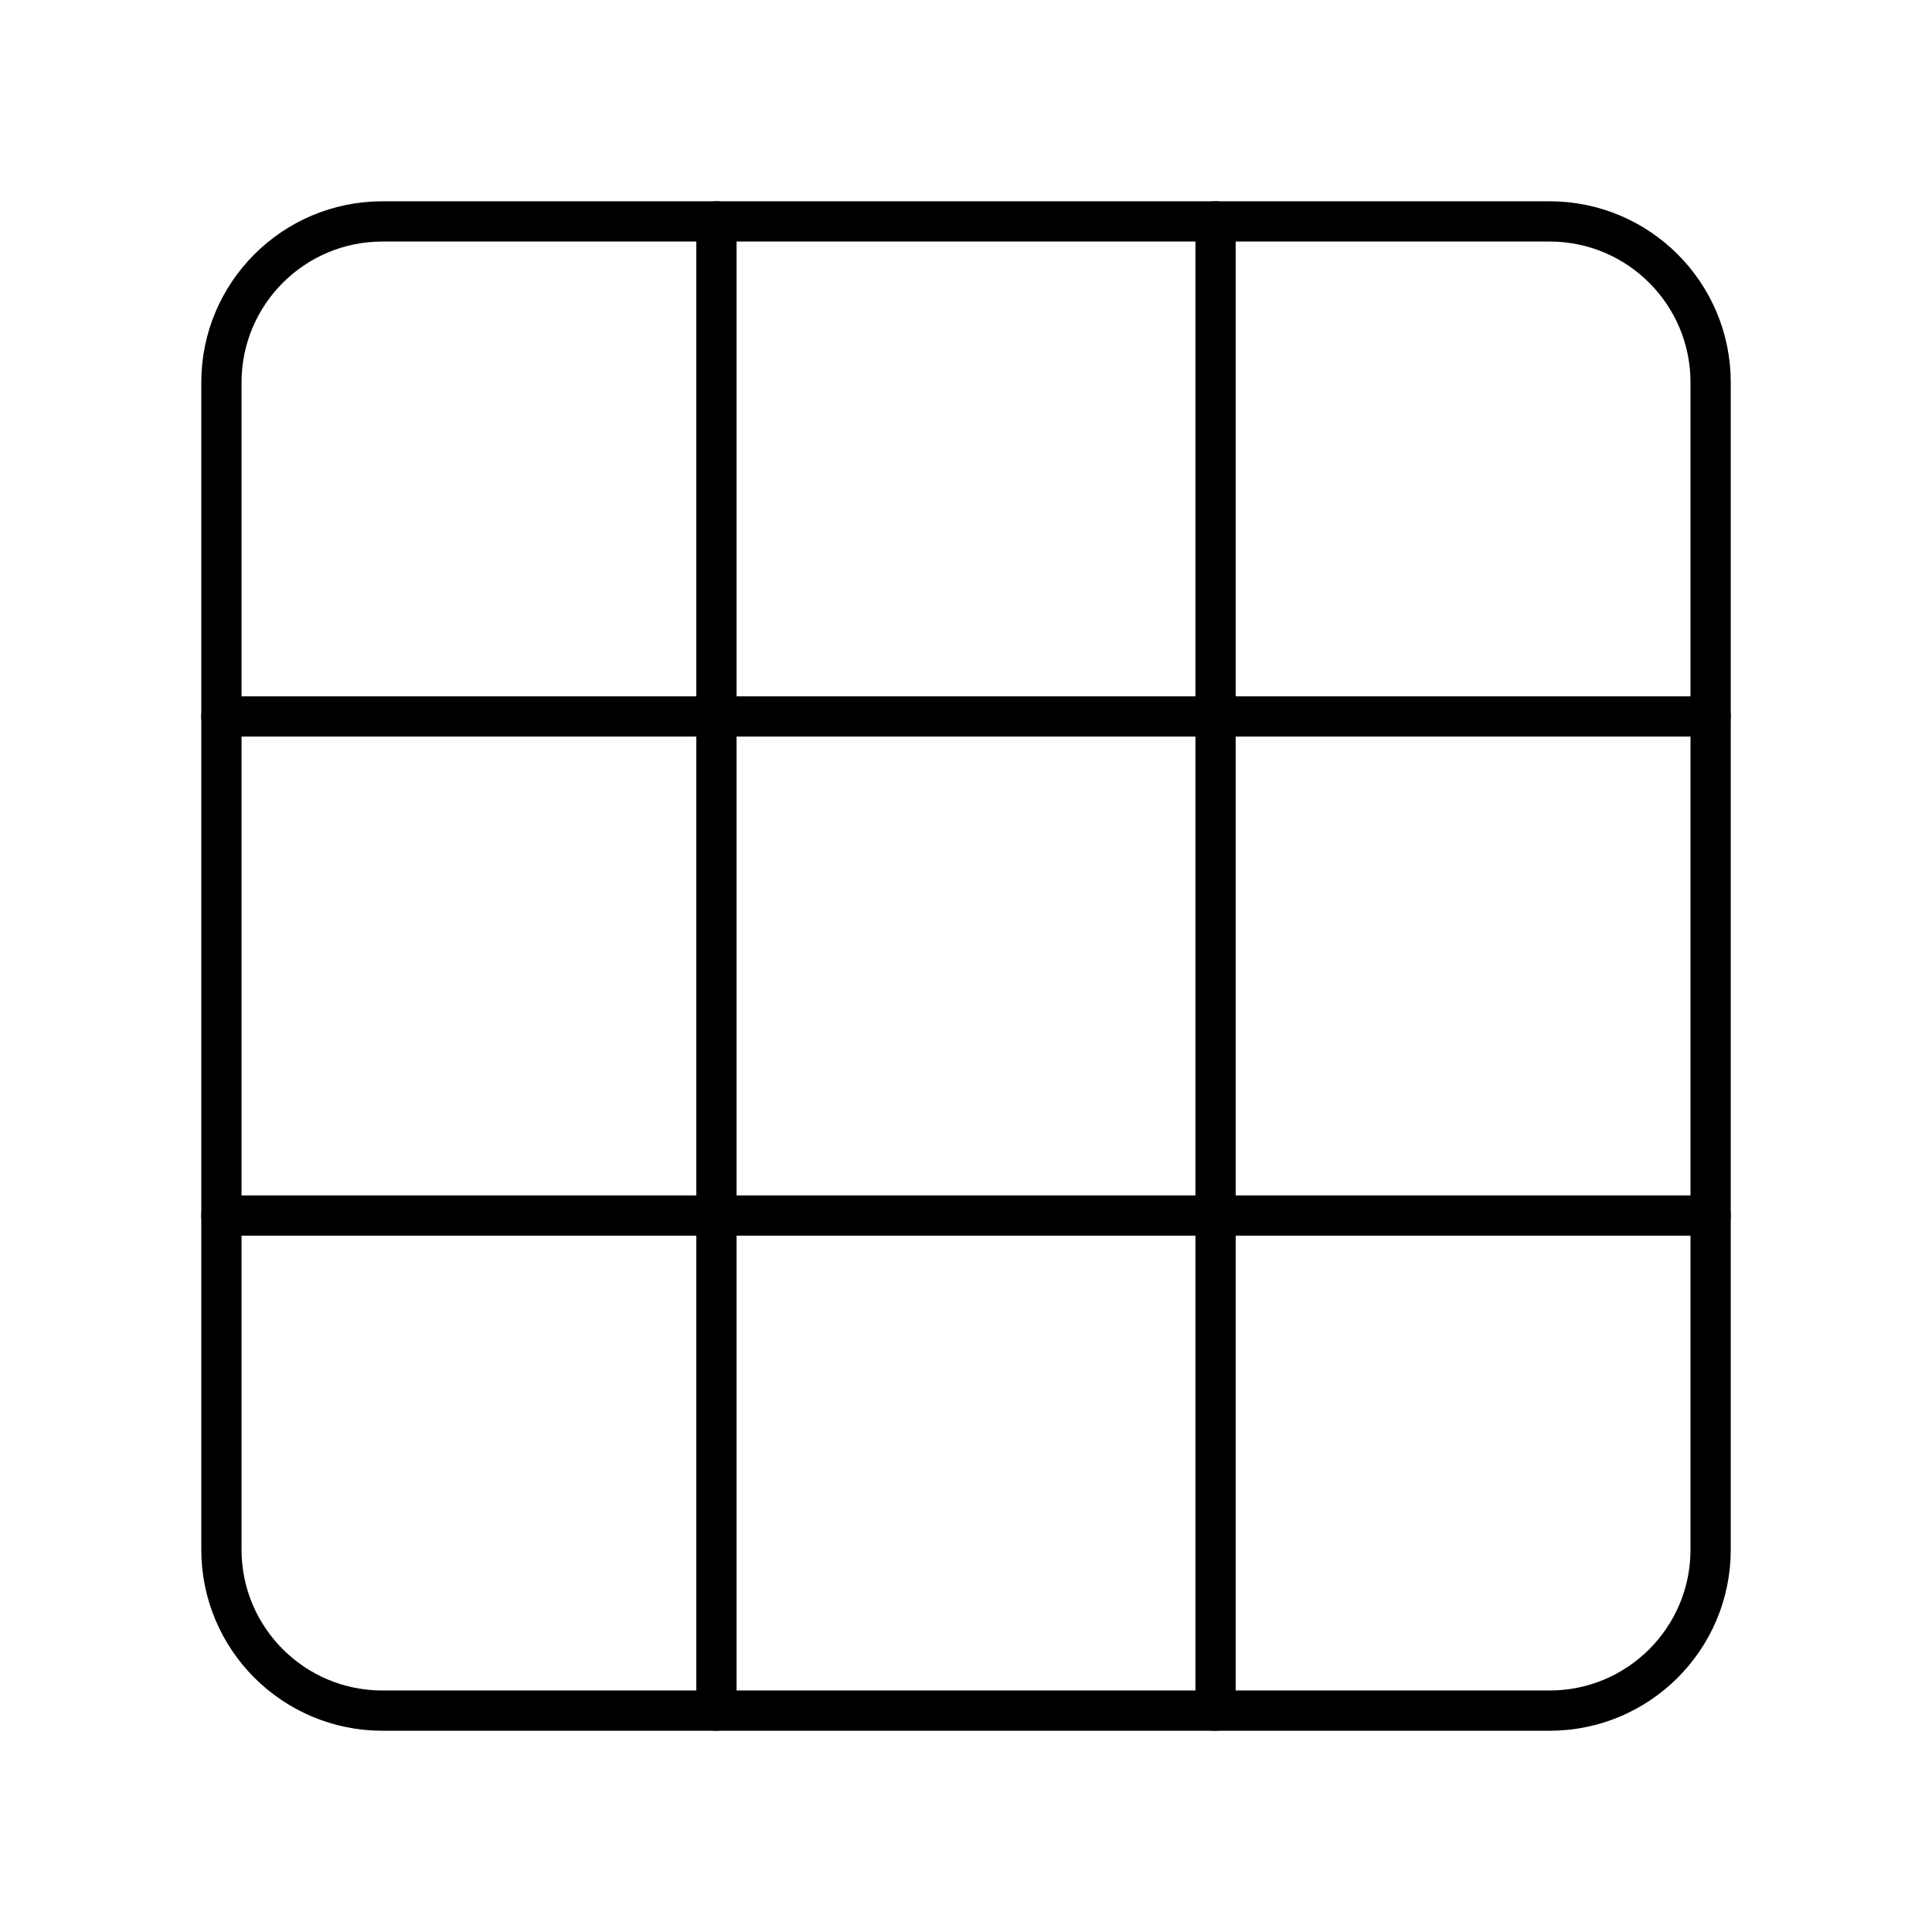 <?xml version="1.0" encoding="UTF-8"?><svg id="a" xmlns="http://www.w3.org/2000/svg" viewBox="0 0 48 48"><defs><style>.b{fill:none;stroke:#000;stroke-linecap:round;stroke-linejoin:round;}</style></defs><path class="b" d="M38.499,5.501H9.501c-2.209,0-4,1.791-4,4v28.999c0,2.209,1.791,4,4,4h28.999c2.209,0,4-1.791,4-4V9.501c0-2.209-1.791-4-4-4Z"/><line class="b" x1="30.2" y1="5.5" x2="30.2" y2="42.5"/><line class="b" x1="17.8" y1="5.5" x2="17.8" y2="42.5"/><line class="b" x1="5.5" y1="17.8" x2="42.5" y2="17.8"/><line class="b" x1="5.5" y1="30.2" x2="42.5" y2="30.2"/></svg>